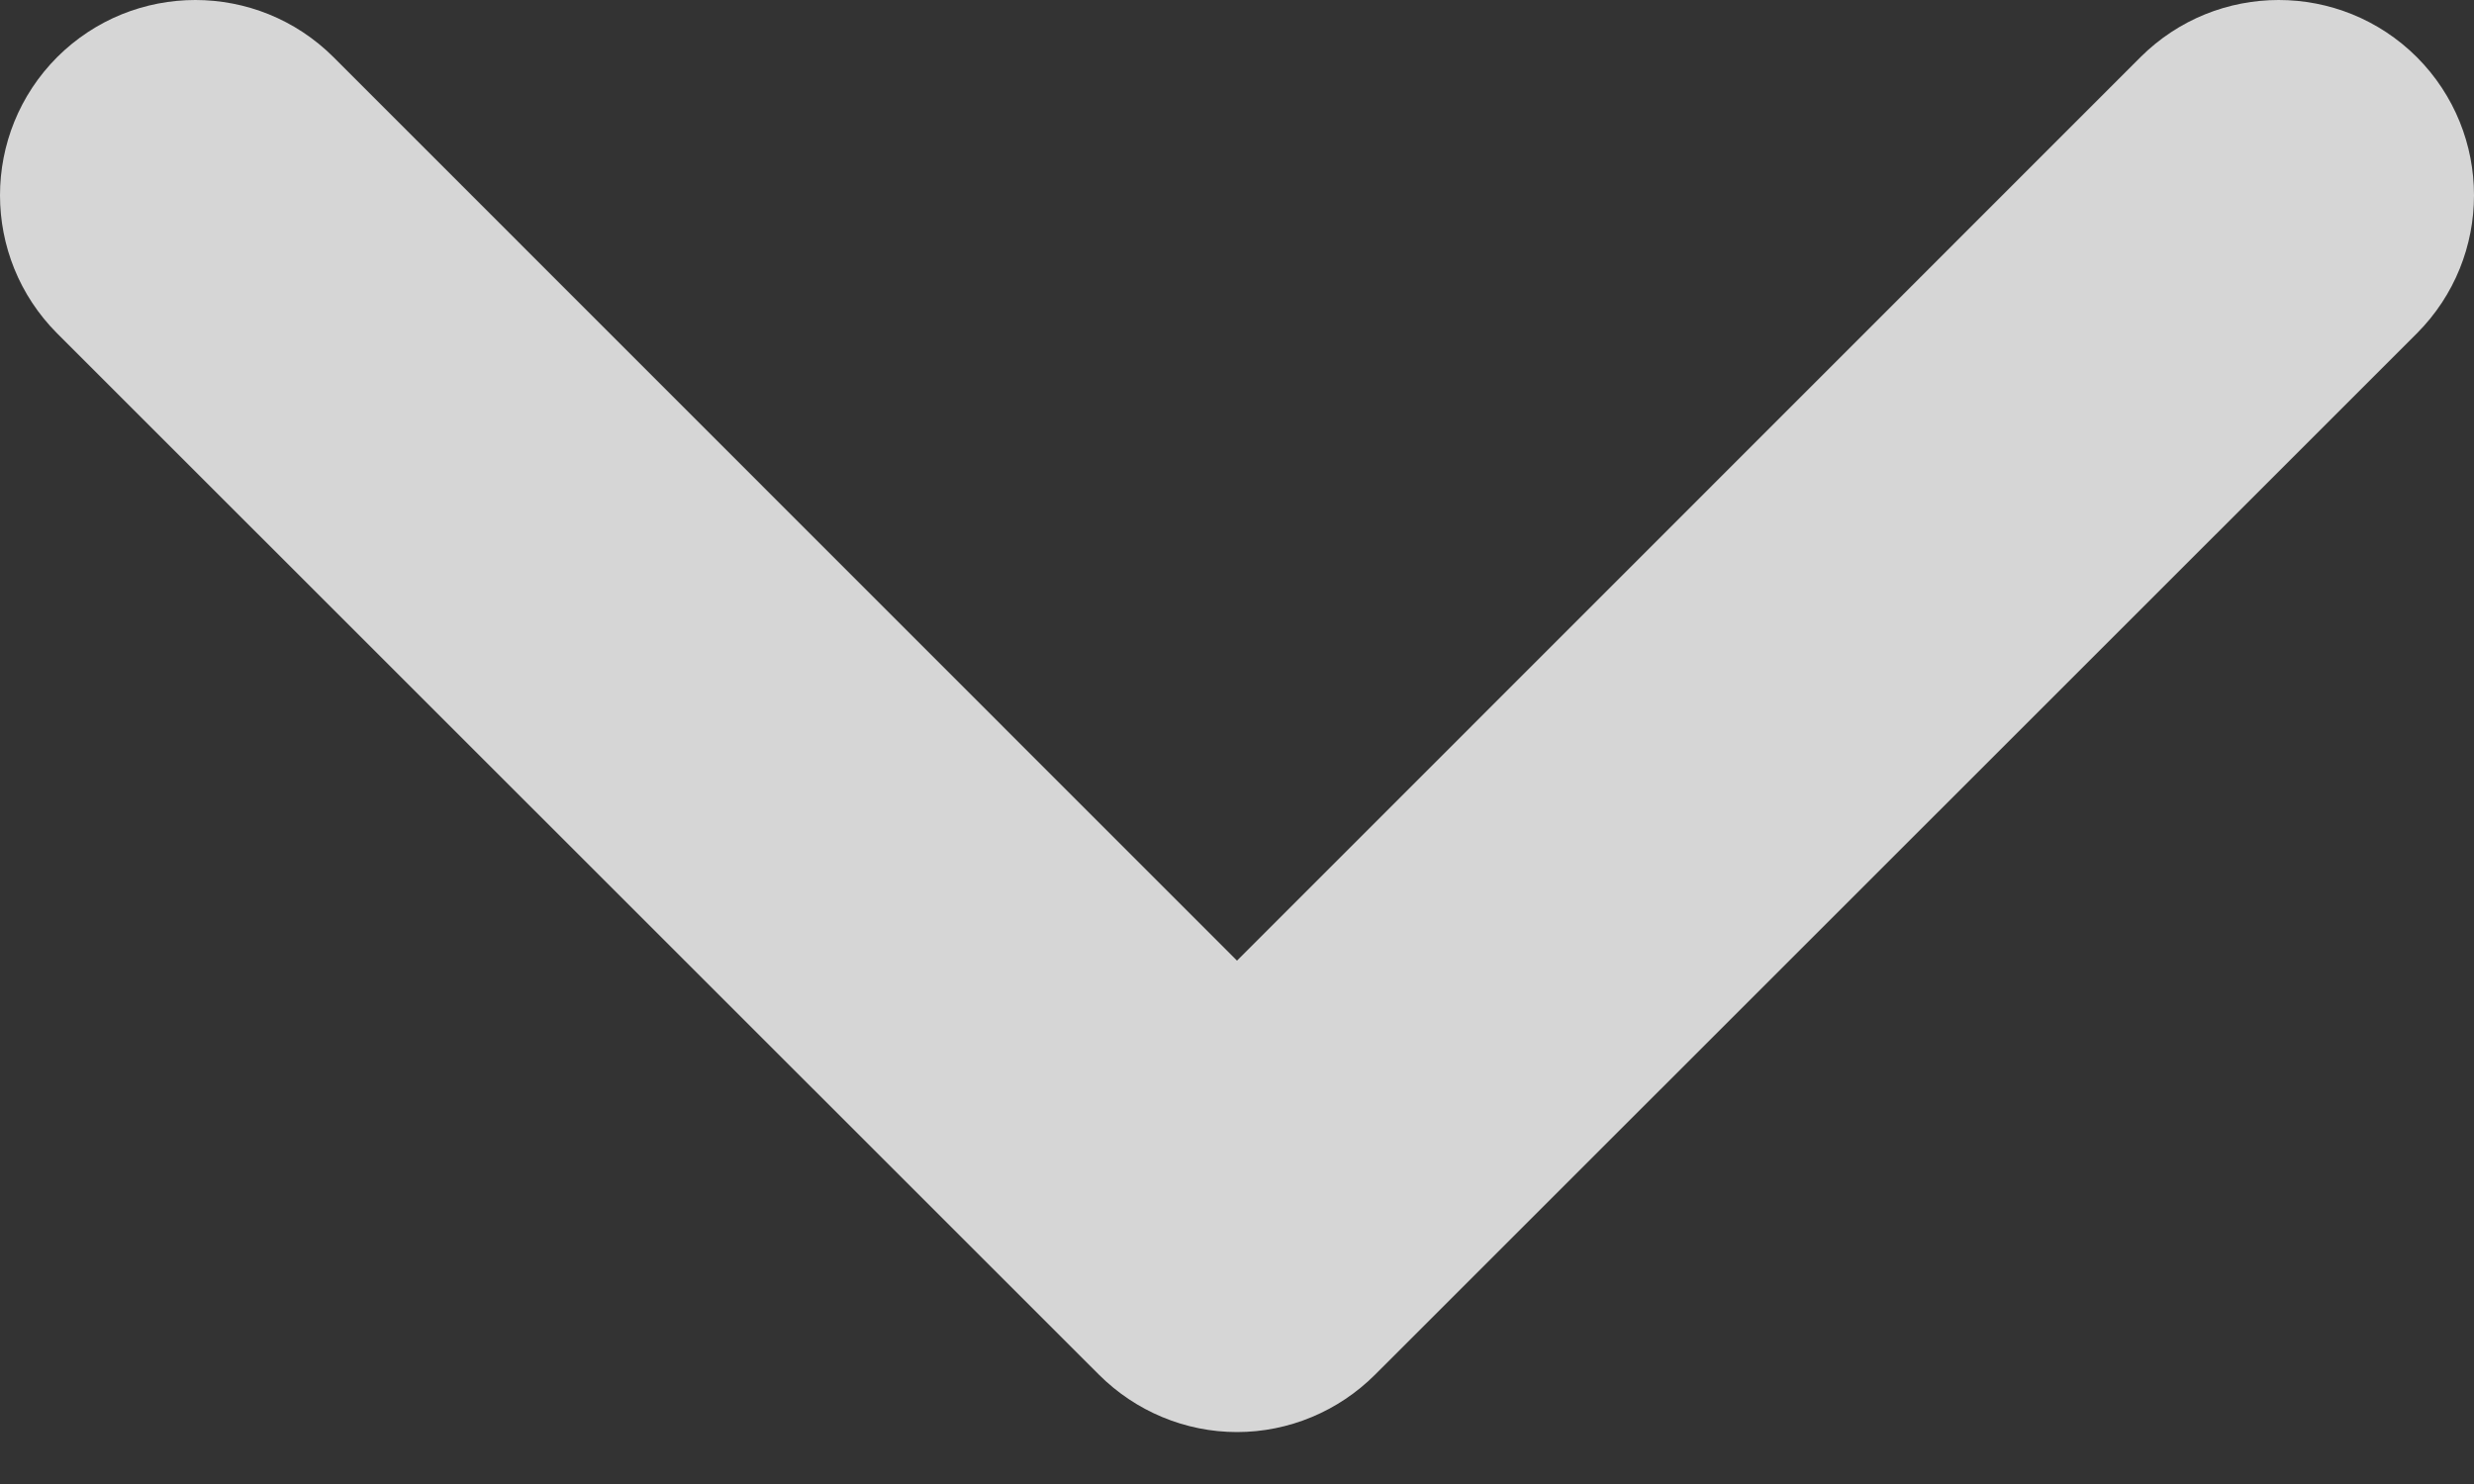 <svg width="10" height="6" viewBox="0 0 10 6" fill="none" xmlns="http://www.w3.org/2000/svg">
<rect x="0" y="0" width="10" height="6" fill="#333333" stroke="none"/>
<path fill-rule="evenodd" clip-rule="evenodd" d="M0.231 0.231C0.54 -0.077 1.039 -0.077 1.348 0.231L5 3.884L8.652 0.231C8.961 -0.077 9.46 -0.077 9.769 0.231C10.077 0.54 10.077 1.039 9.769 1.348L5.558 5.558C5.41 5.706 5.209 5.79 5 5.79C4.791 5.79 4.59 5.706 4.442 5.558L0.231 1.348C-0.077 1.039 -0.077 0.54 0.231 0.231Z" fill="white" fill-opacity="0.8"/>
</svg>
